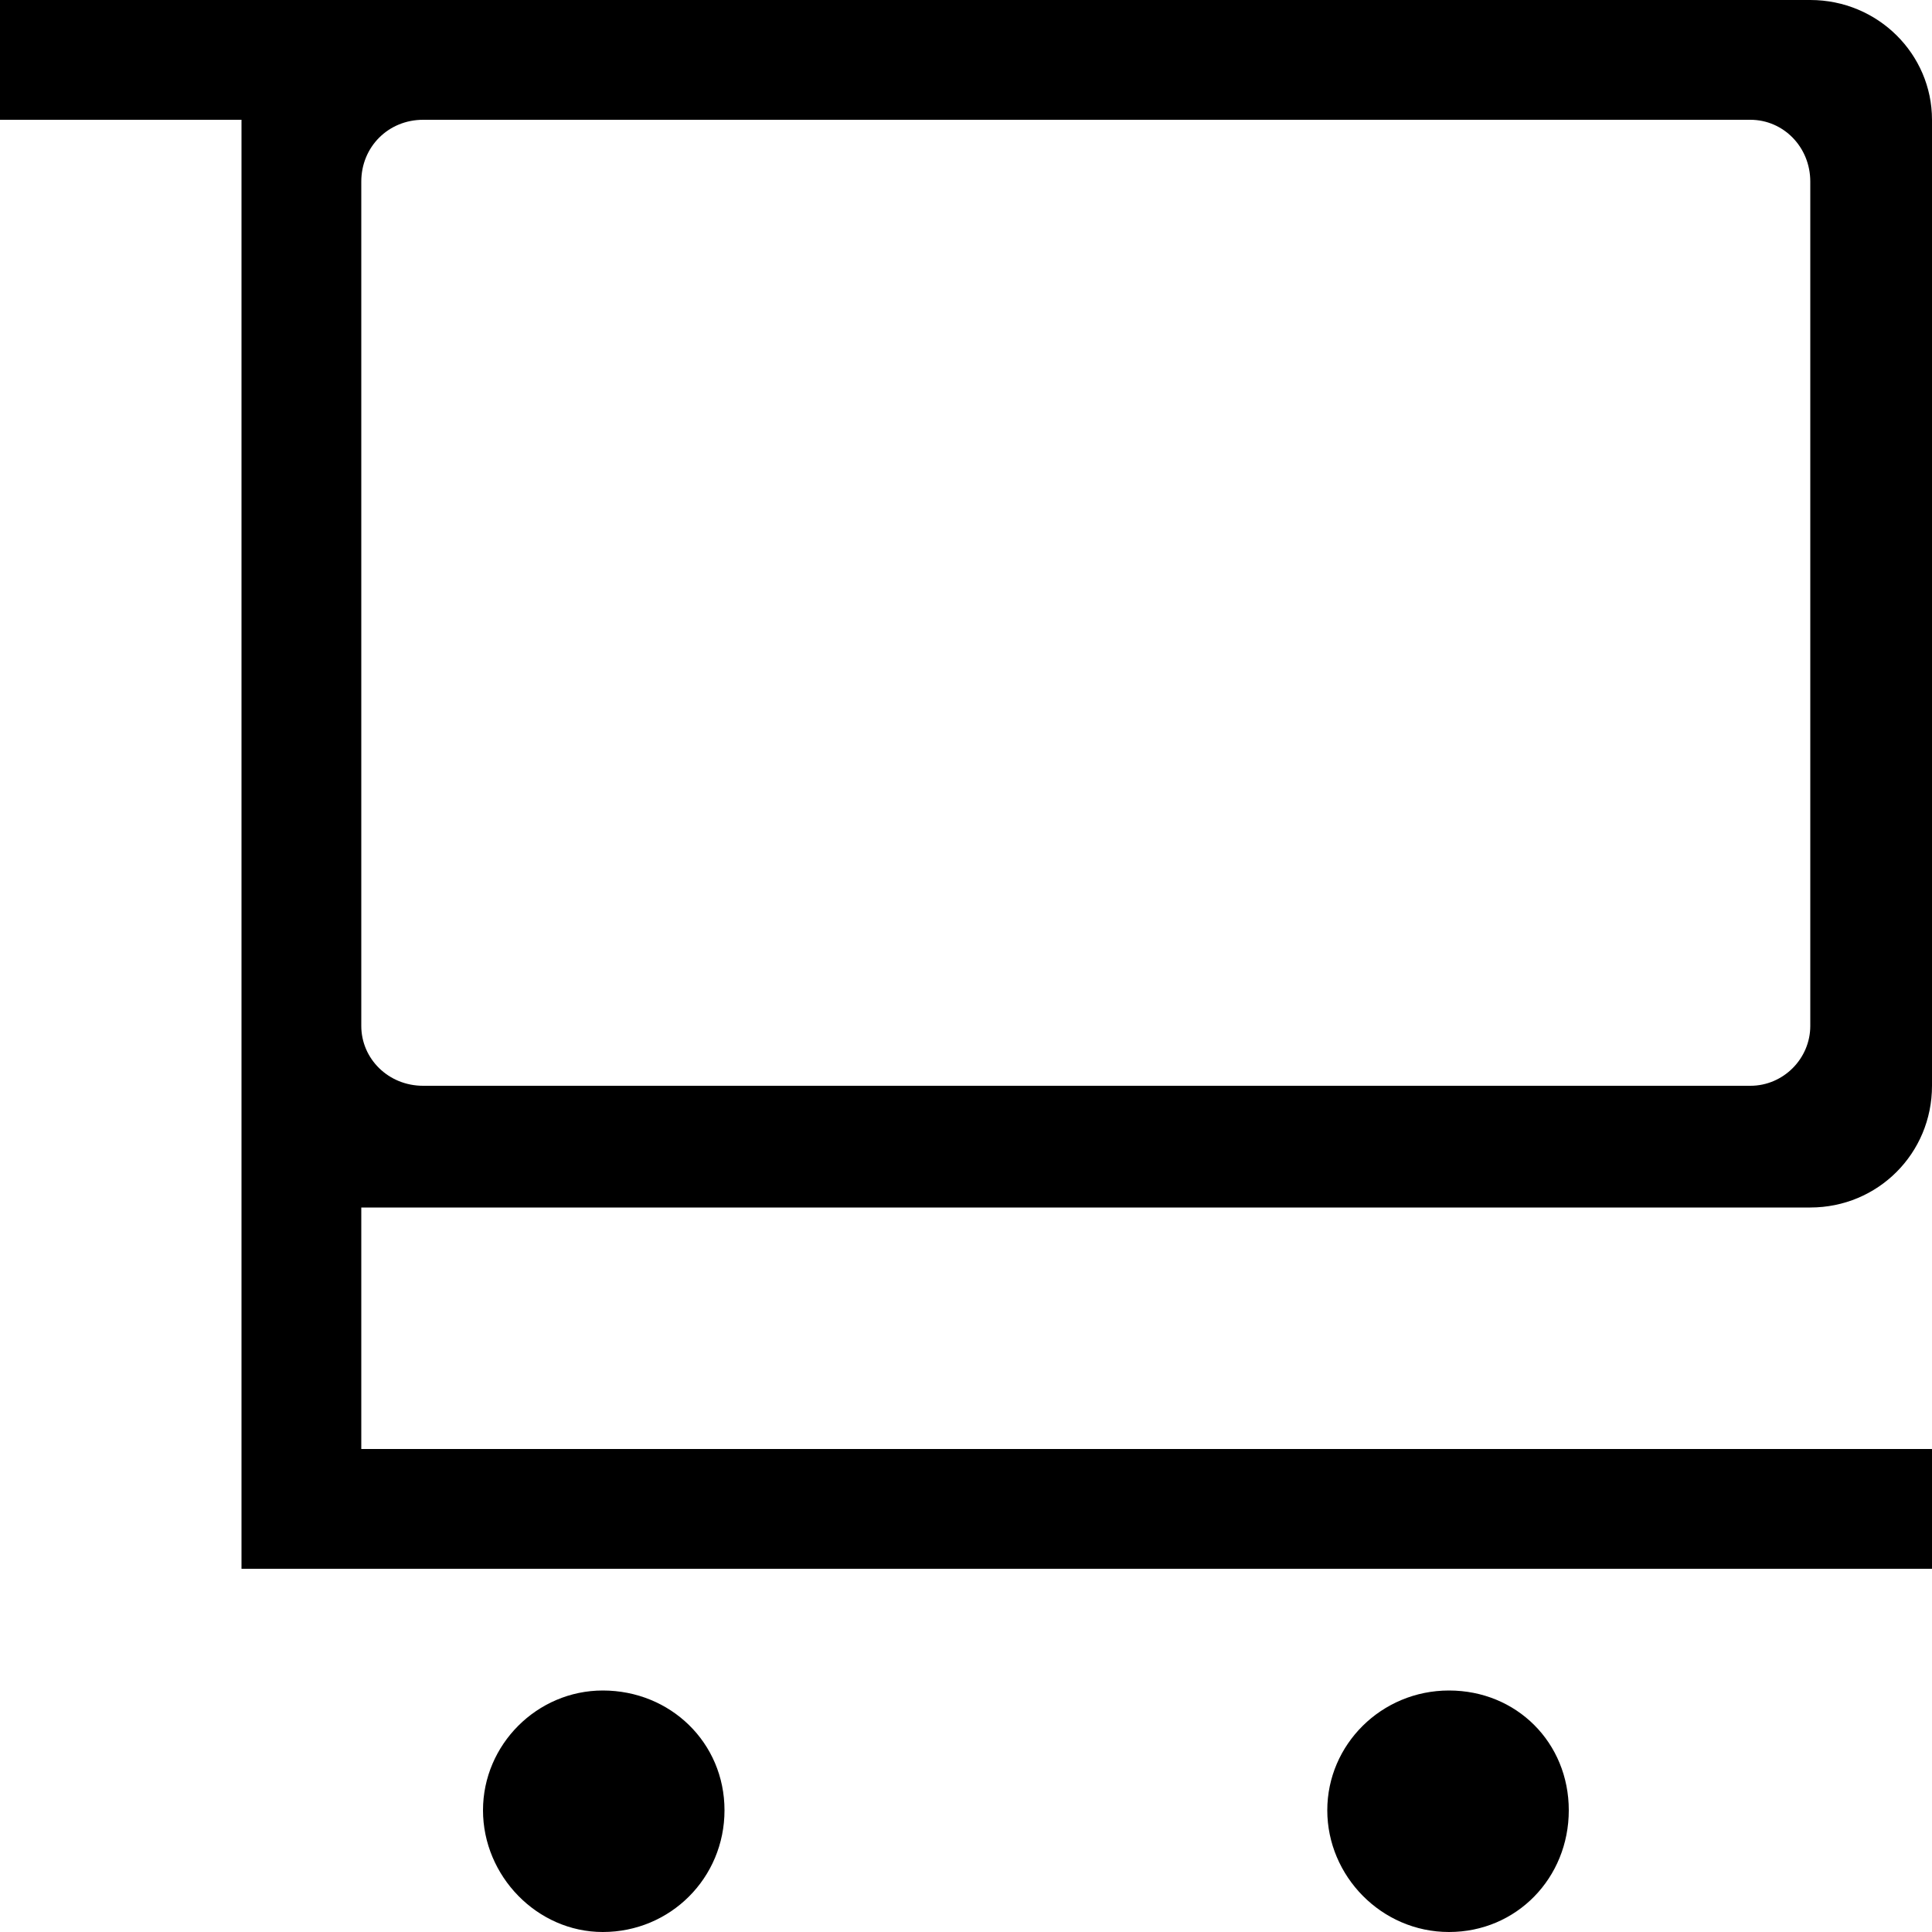 <?xml version="1.0" encoding="utf-8"?>
<!-- Generated by IcoMoon.io -->
<!DOCTYPE svg PUBLIC "-//W3C//DTD SVG 1.1//EN" "http://www.w3.org/Graphics/SVG/1.1/DTD/svg11.dtd">
<svg version="1.1" xmlns="http://www.w3.org/2000/svg" xmlns:xlink="http://www.w3.org/1999/xlink" width="100" height="100" viewBox="0 0 100 100">
<path d="M31.2 87.5c-3.4 0-6.2 2.8-6.2 6.2s2.8 6.3 6.2 6.3c3.5 0 6.3-2.8 6.3-6.3s-2.8-6.2-6.3-6.2zM75 87.5c-3.5 0-6.3 2.8-6.3 6.2s2.8 6.3 6.3 6.3 6.2-2.8 6.2-6.3-2.7-6.2-6.2-6.2zM93.7 62.5c3.5 0 6.3-2.8 6.3-6.3v-50c0-3.4-2.8-6.2-6.3-6.2h-93.7v6.2h12.5v75h87.5v-6.2h-81.3v-12.5h75zM18.7 9.4c0-1.8 1.4-3.2 3.2-3.2h68.7c1.7 0 3.1 1.4 3.1 3.2v43.7c0 1.7-1.4 3.1-3.1 3.1h-68.7c-1.8 0-3.2-1.4-3.2-3.1v-43.7z"></path>
</svg>
